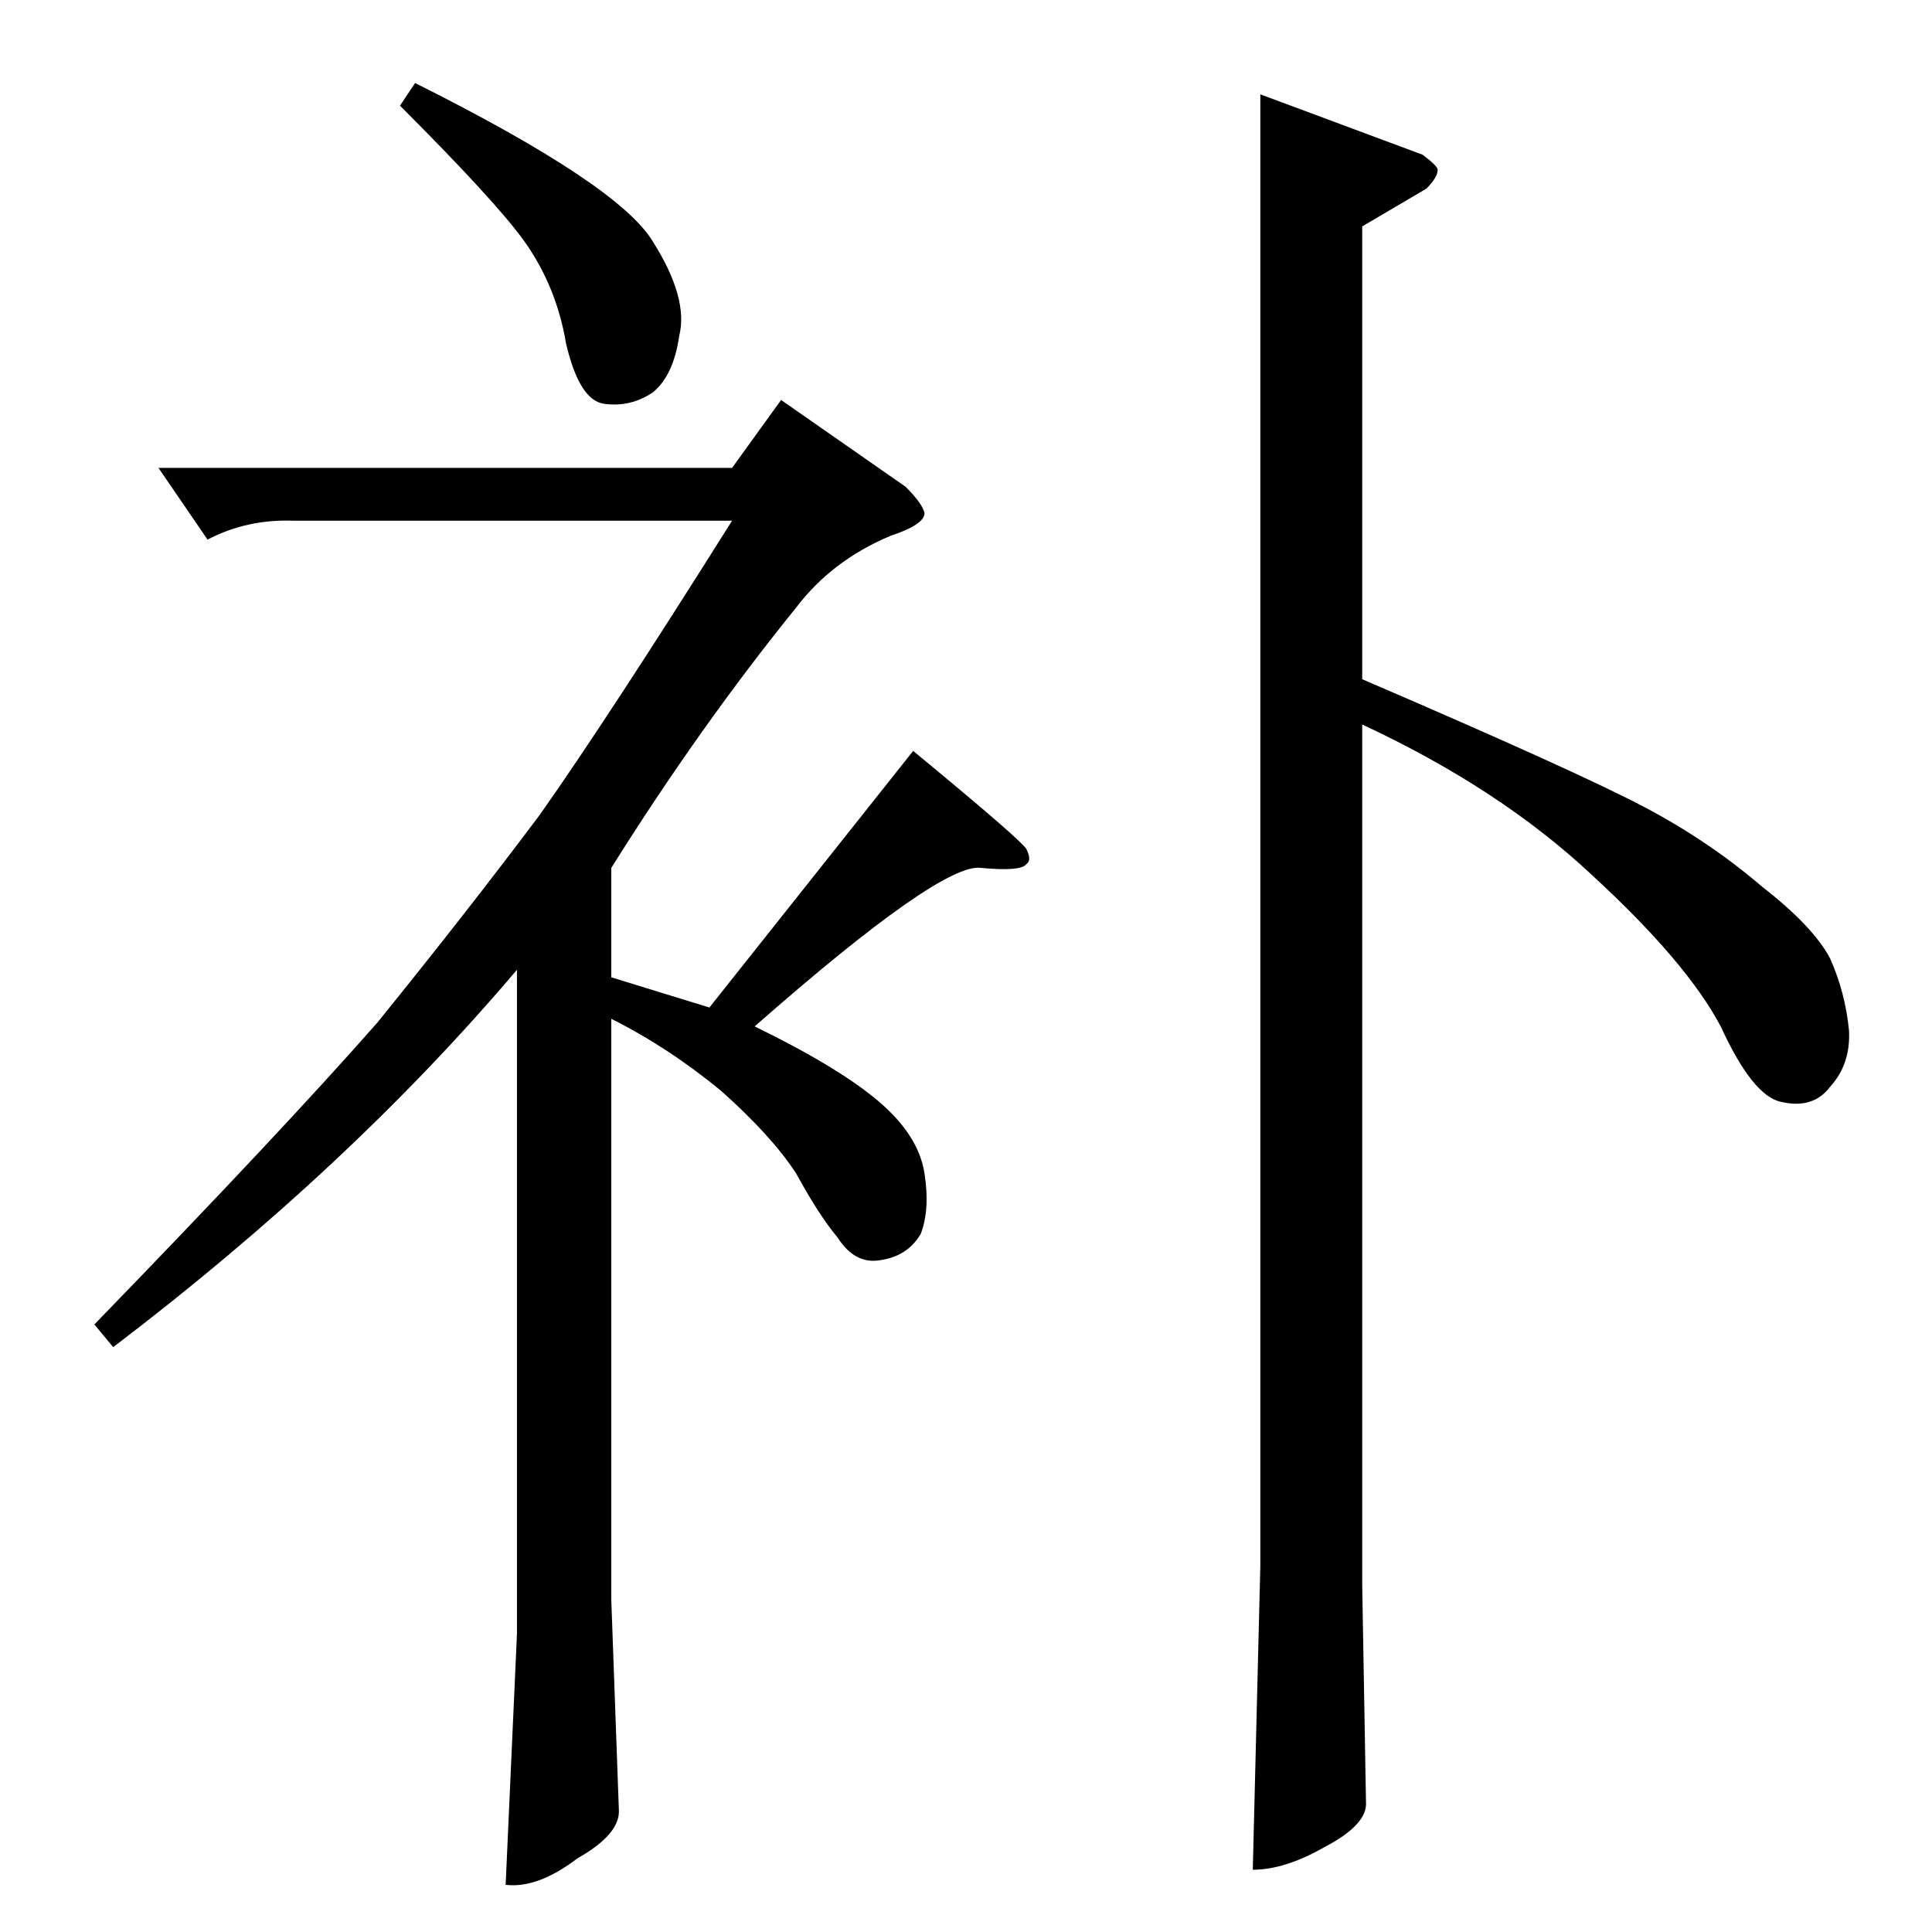 <?xml version="1.0" standalone="no"?>
<!DOCTYPE svg PUBLIC "-//W3C//DTD SVG 1.1//EN" "http://www.w3.org/Graphics/SVG/1.1/DTD/svg11.dtd" >
<svg xmlns="http://www.w3.org/2000/svg" xmlns:xlink="http://www.w3.org/1999/xlink" version="1.1" viewBox="0 -205 1024 1024">
  <g transform="matrix(1 0 0 -1 0 819)">
   <path fill="currentColor"
d="M668 974l86 -32q8 -6 8 -8q0 -4 -6 -10l-34 -20v-240q114 -49 150 -68q34 -18 62 -42q27 -21 36 -38q8 -18 10 -38q1 -18 -10 -30q-9 -12 -26 -8q-15 3 -32 40q-18 34 -68 80q-49 46 -122 80v-456l2 -115q1 -12 -22 -24q-21 -12 -38 -12l4 161v780v0v0zM220 980
q108 -54 126 -84q19 -30 14 -50q-3 -21 -14 -30q-12 -8 -26 -6q-13 2 -20 32q-5 30 -22 54q-15 21 -66 72l8 12v0v0zM84 776h304l26 36l66 -46q9 -9 10 -14q0 -6 -18 -12q-31 -13 -50 -38q-51 -63 -98 -138v-58l52 -16l108 136q57 -47 60 -52q3 -6 0 -8q-3 -4 -24 -2
q-21 3 -120 -84q45 -22 66 -40t24 -38q3 -19 -2 -32q-7 -12 -22 -14q-13 -2 -22 12q-10 12 -22 34q-13 20 -40 44q-28 23 -58 38v-308l4 -111q1 -13 -22 -26q-21 -16 -38 -14l6 133v352q-89 -105 -214 -200l-10 12q99 102 150 160q47 58 86 110q36 51 102 156h-232
q-25 1 -46 -10l-26 38v0v0z" />
  </g>

</svg>
